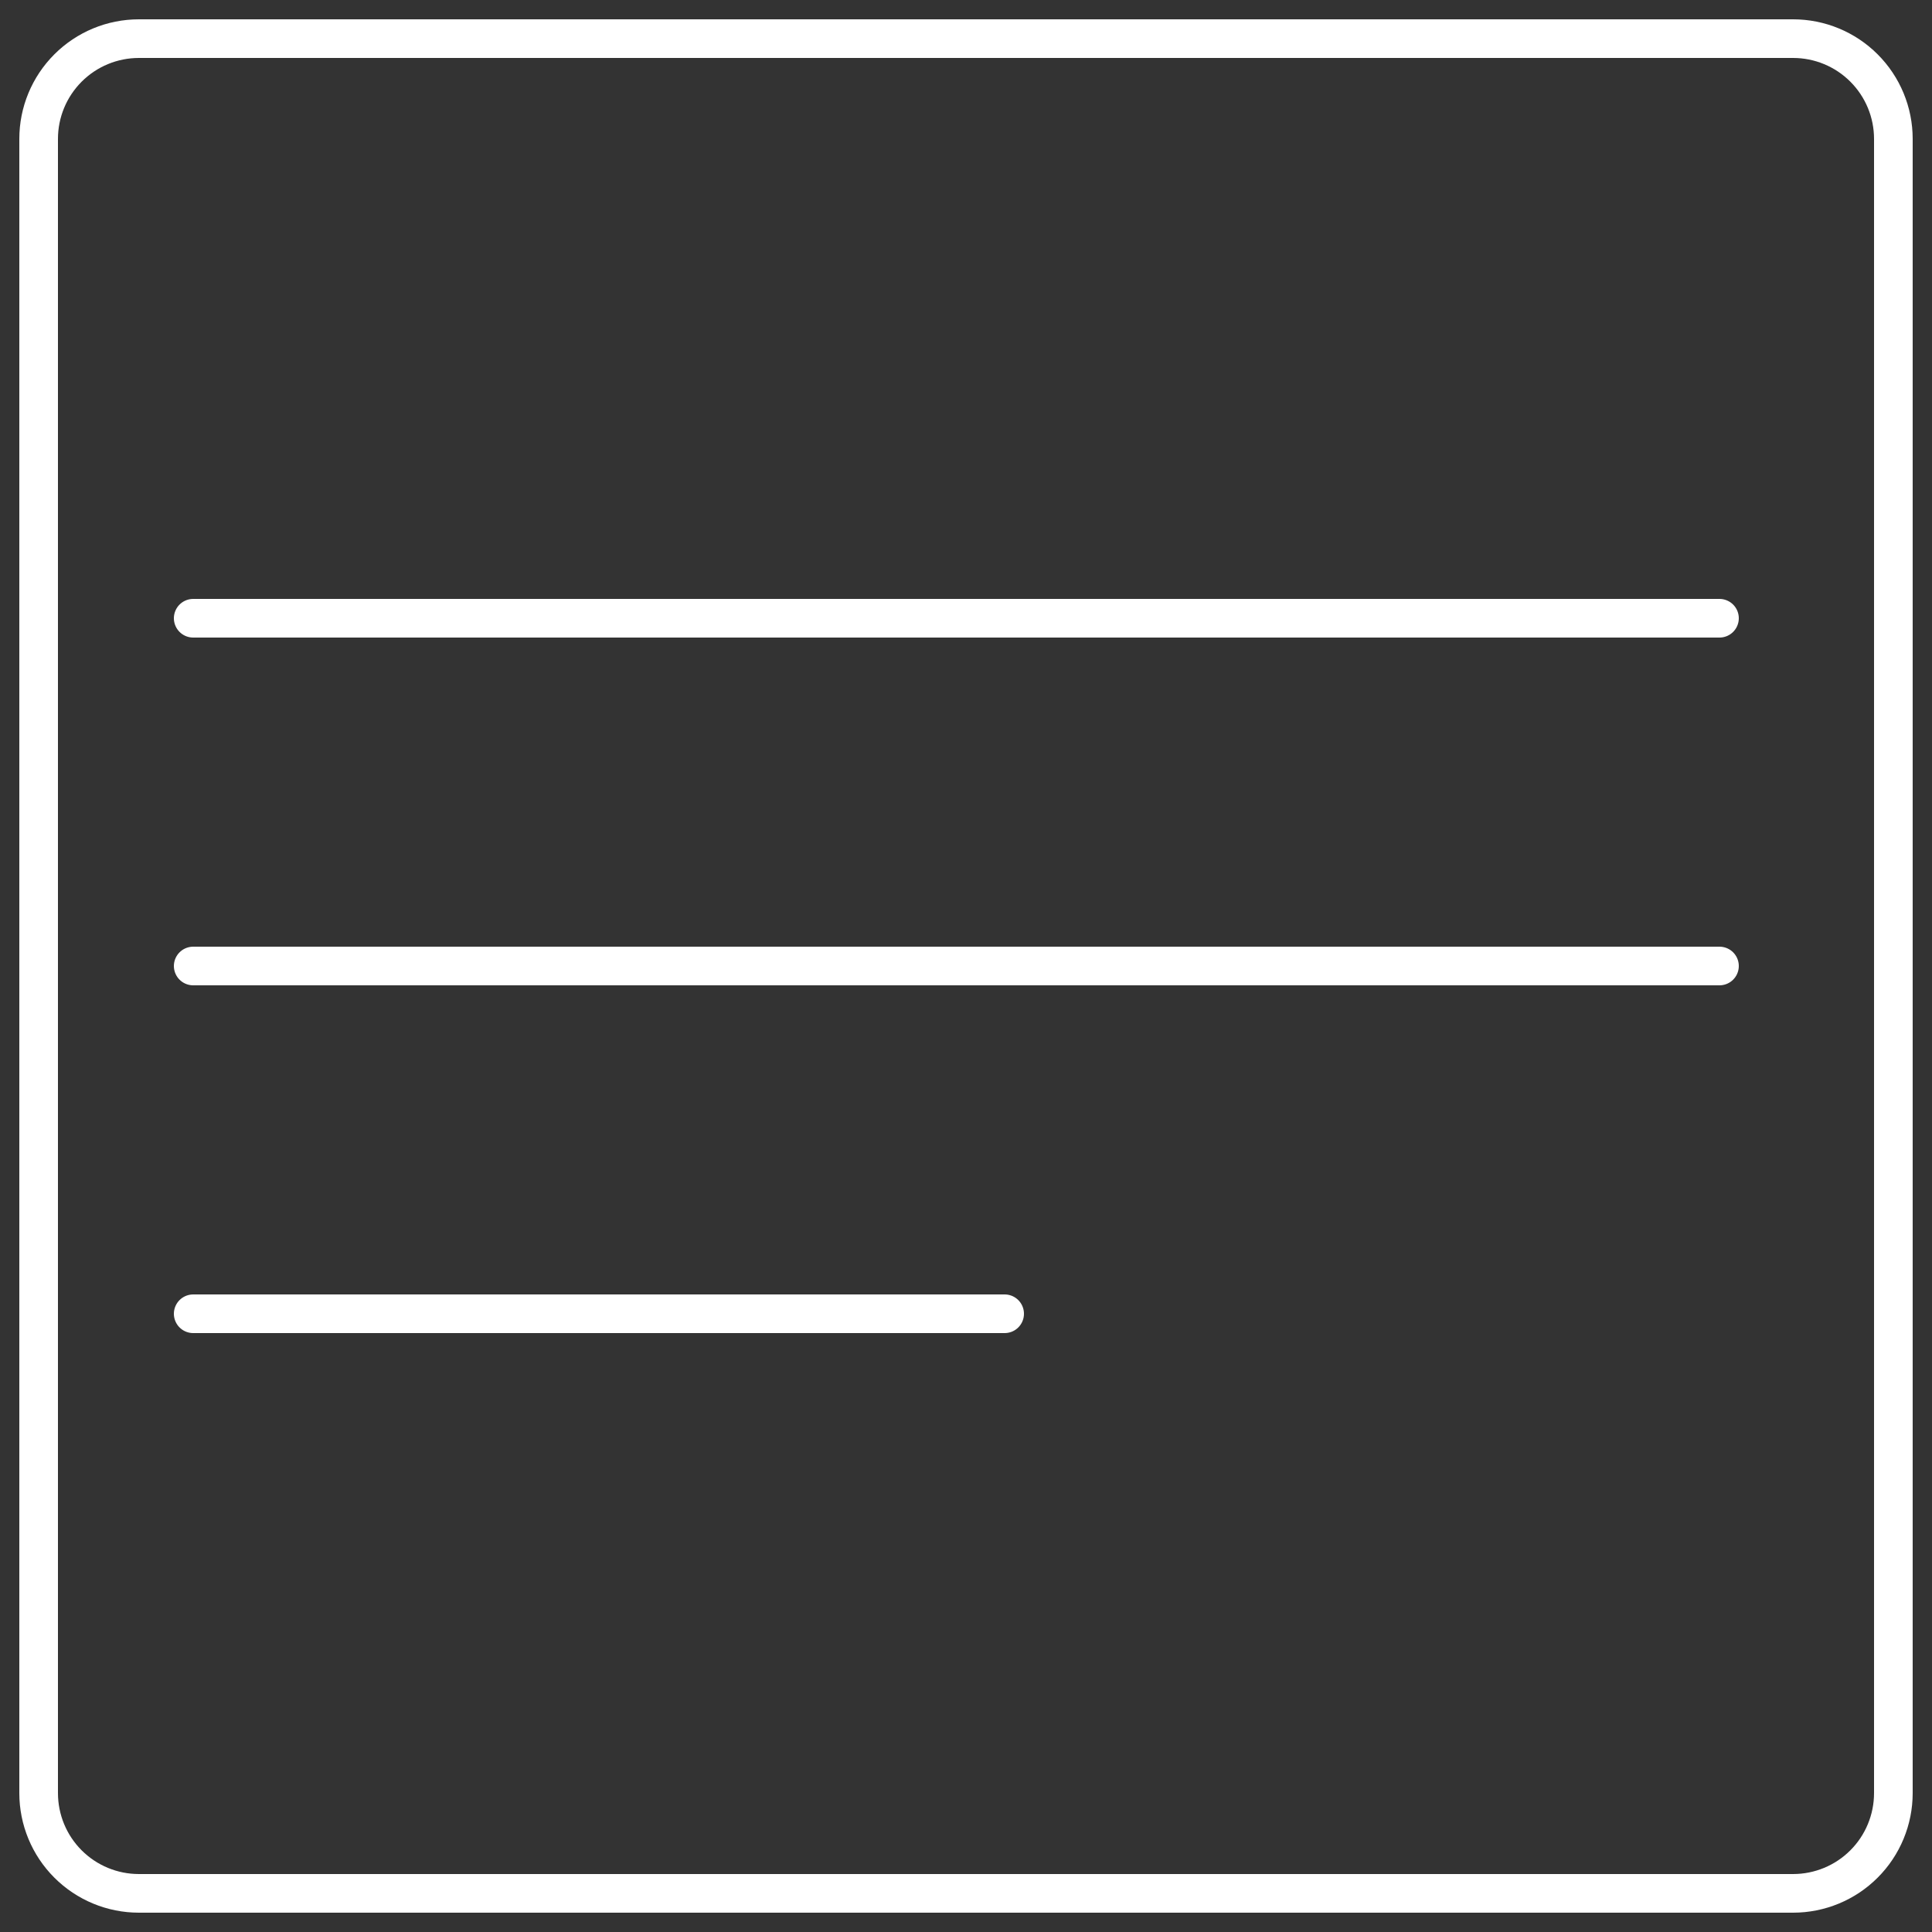 <svg width="50" height="50" viewBox="0 0 50 50" fill="none" xmlns="http://www.w3.org/2000/svg">
<rect x="0" y="0" width="50" height="50" fill="#333333" stroke="none"/>
<path d="M46.405 1H3.595C2.906 1 2.247 1.273 1.76 1.76C1.273 2.247 1 2.906 1 3.595V46.405C1 47.093 1.273 47.754 1.76 48.24C2.247 48.727 2.906 49 3.595 49H46.405C47.093 49 47.754 48.727 48.24 48.24C48.727 47.754 49 47.093 49 46.405V3.595C49 2.906 48.727 2.247 48.24 1.76C47.754 1.273 47.093 1 46.405 1Z" stroke="white" stroke-linecap="round" stroke-linejoin="round"/>
<path d="M5 25H44.5" stroke="white" stroke-linecap="round"/>
<path d="M5 16H44.5" stroke="white" stroke-linecap="round"/>
<path d="M5 34H26" stroke="white" stroke-linecap="round"/>
</svg>
